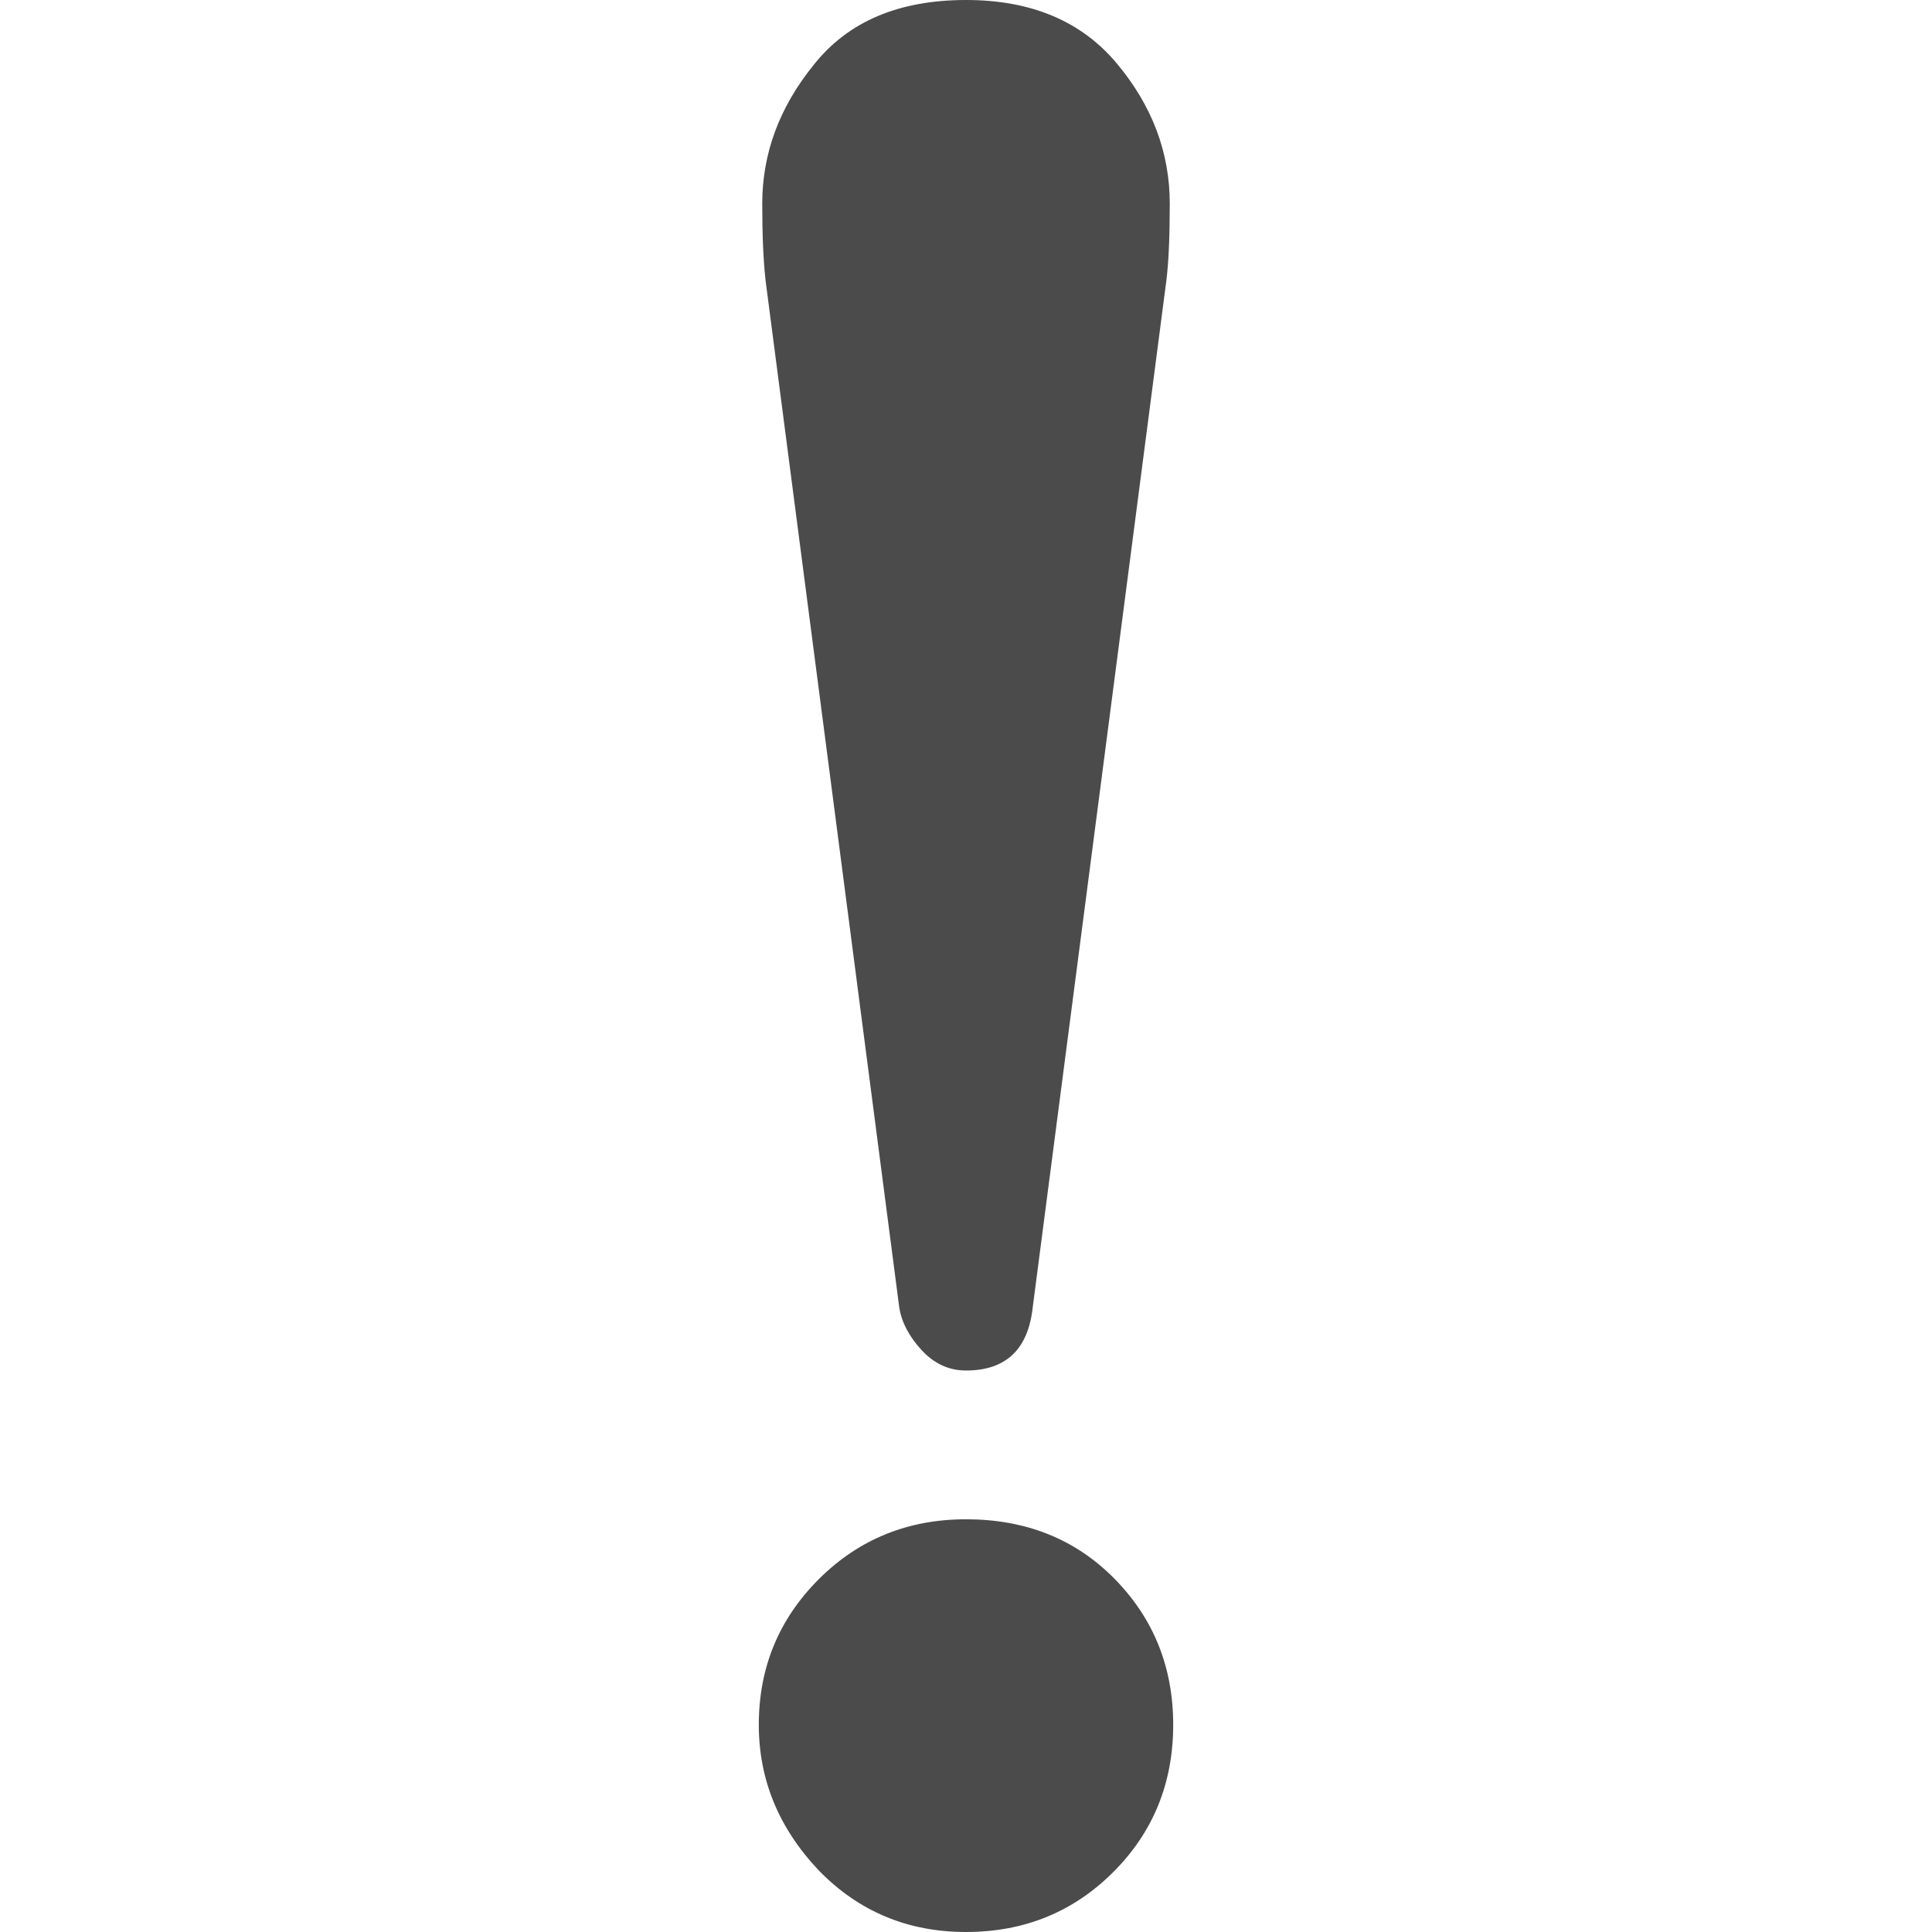 <svg height="256" viewBox="0 0 512 512" width="256" xmlns="http://www.w3.org/2000/svg"><g fill="#4b4b4b"><path d="m238.301 346.393c.598 3.938 2.563 7.725 5.903 11.359 3.313 3.626 7.252 5.447 11.796 5.447 10.592 0 16.486-5.608 17.691-16.806l35.398-271.98c.607-4.823.911-11.636.911-20.415 0-13.618-4.679-26.013-14.065-37.22-9.377-11.188-22.691-16.778-39.936-16.778-17.868 0-31.317 5.742-40.389 17.226-9.073 11.206-13.61 23.459-13.61 36.773 0 8.172.285 14.976.892 20.415z"/><path d="m295.033 418.065c-10.288-10.287-23.307-15.44-39.034-15.44-15.422 0-28.441 5.314-39.032 15.896-10.591 10.591-15.877 23.441-15.877 38.569 0 14.52 5.286 27.379 15.877 38.577 10.591 10.895 23.611 16.333 39.032 16.333 15.423 0 28.424-5.286 39.034-15.886 10.574-10.574 15.877-23.593 15.877-39.024 0-15.432-5.303-28.434-15.877-39.025z"/></g></svg>